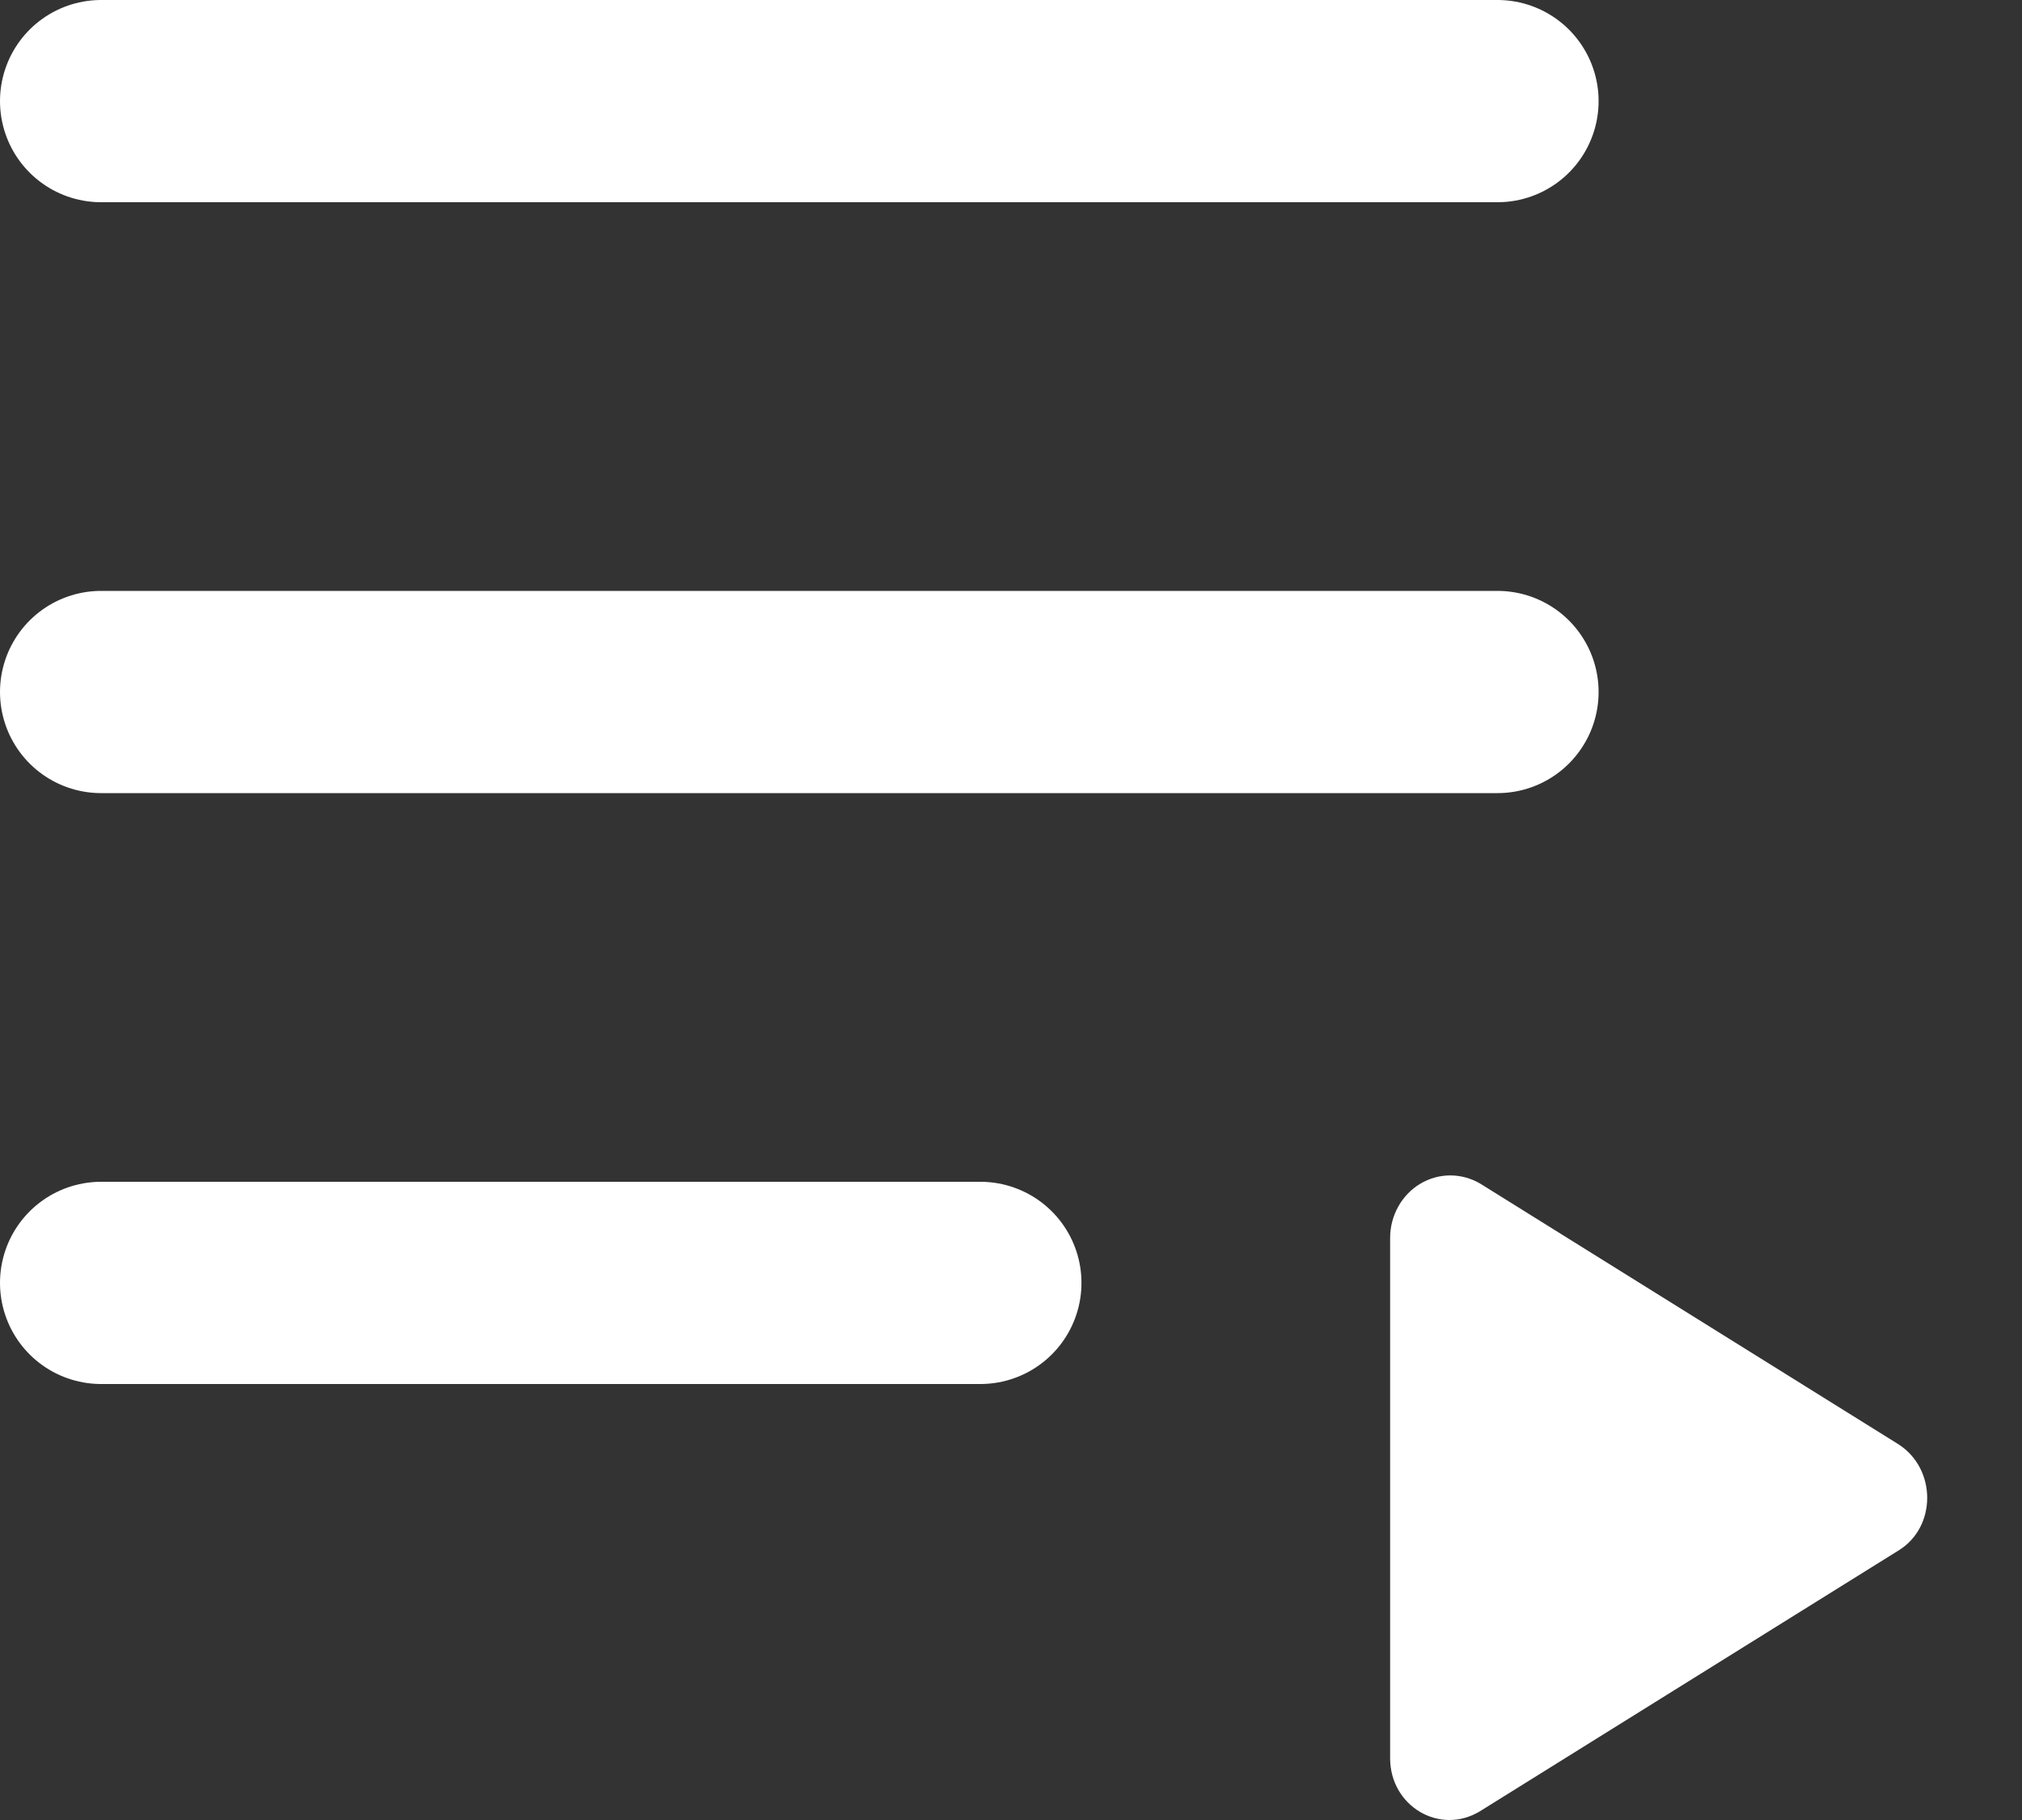 <svg width="20" height="18" viewBox="0 0 20 18" fill="none" xmlns="http://www.w3.org/2000/svg">
<rect x="0" y="0" width="20" height="18" fill="#333333" stroke="none"/>
<path d="M13.75 12.242V17.389C13.75 17.864 14.243 18.156 14.641 17.912L18.781 15.333C19.156 15.101 19.156 14.53 18.781 14.286L14.641 11.706C14.551 11.653 14.448 11.625 14.344 11.625C14.24 11.625 14.137 11.654 14.047 11.708C13.957 11.762 13.882 11.84 13.83 11.934C13.778 12.027 13.75 12.134 13.75 12.242Z" fill="white"/>
<path d="M1 12.688H9.697M1 6.844H14.812M1 1H14.812" stroke="white" stroke-width="2" stroke-linecap="round"/>
</svg>
